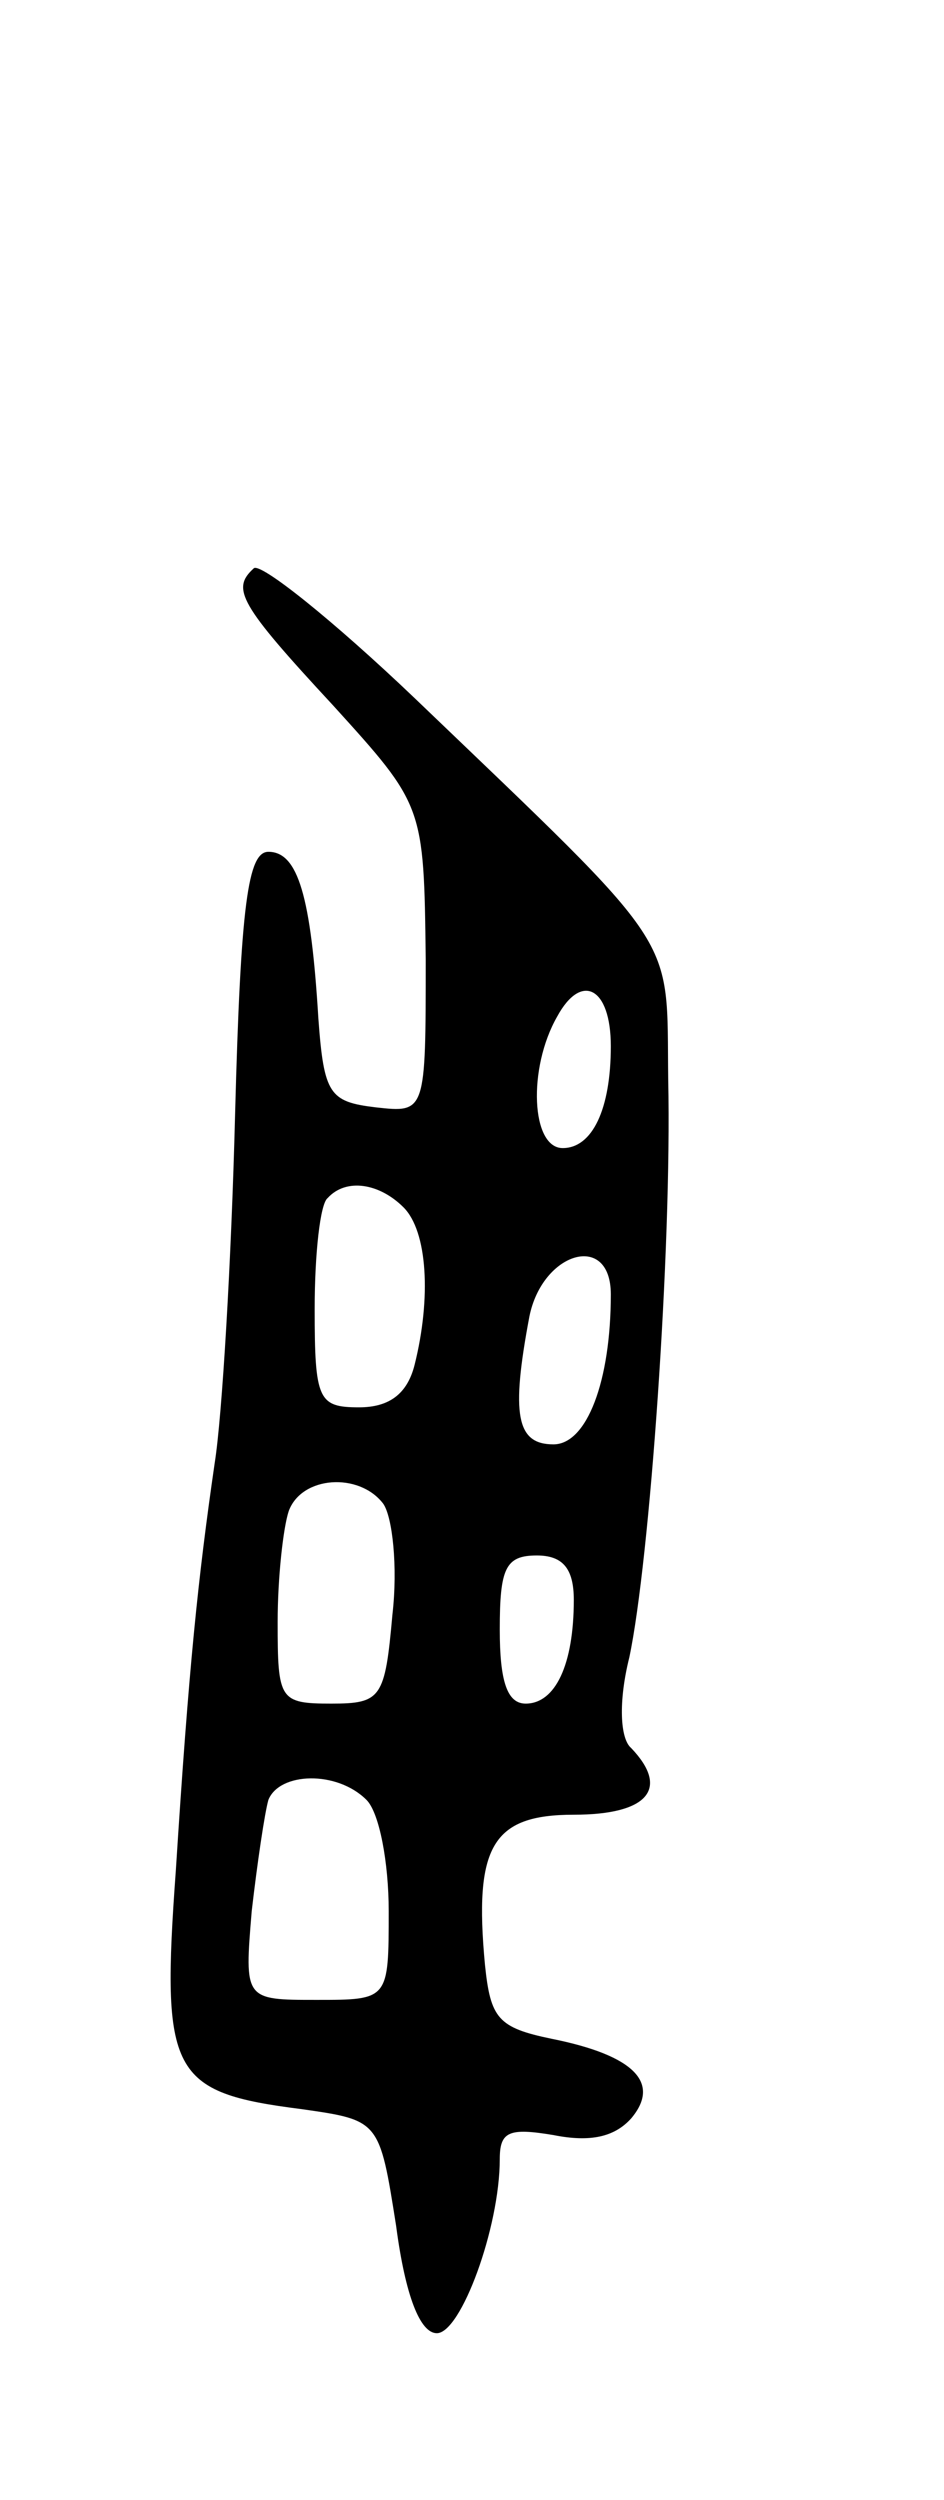 <svg version="1.0" xmlns="http://www.w3.org/2000/svg"
 width="51pt" height="135pt" viewBox="0 0 51 135"
 preserveAspectRatio="xMidYMid meet">
<g transform="translate(0,135) scale(0.1,-0.1)"
fill="#000000" stroke="none">
<path d="M137 1043 c-12 -11 -8 -19 43 -74 49 -54 49 -54 50 -137 0 -83 0 -83
-27 -80 -25 3 -28 7 -31 48 -4 66 -11 90 -27 90 -11 0 -15 -28 -18 -142 -2
-79 -7 -163 -11 -188 -9 -62 -14 -110 -21 -220 -8 -110 -3 -120 68 -129 42 -6
42 -6 51 -63 5 -38 13 -58 22 -58 13 0 34 57 34 94 0 15 5 17 29 13 20 -4 33
-1 42 9 16 19 2 34 -43 43 -29 6 -33 11 -36 40 -6 64 4 81 48 81 40 0 52 14
31 36 -6 5 -7 25 -1 49 11 52 23 220 21 312 -1 80 8 67 -137 206 -44 42 -84
74 -87 70z m193 -258 c0 -34 -10 -55 -26 -55 -17 0 -19 43 -3 71 13 24 29 16
29 -16z m-112 -87 c13 -13 15 -49 6 -85 -4 -16 -14 -23 -30 -23 -22 0 -24 4
-24 53 0 30 3 57 7 60 10 11 28 8 41 -5z m112 -47 c0 -47 -13 -81 -31 -81 -20
0 -23 16 -13 69 7 35 44 46 44 12z m-123 -113 c5 -7 8 -34 5 -60 -4 -45 -6
-48 -33 -48 -28 0 -29 2 -29 44 0 24 3 51 6 60 7 19 38 21 51 4z m103 -52 c0
-35 -10 -56 -26 -56 -10 0 -14 12 -14 40 0 33 3 40 20 40 14 0 20 -7 20 -24z
m-112 -108 c7 -7 12 -34 12 -60 0 -48 0 -48 -39 -48 -39 0 -39 0 -35 48 3 26
7 53 9 60 6 15 37 16 53 0z"/>
</g>
</svg>
